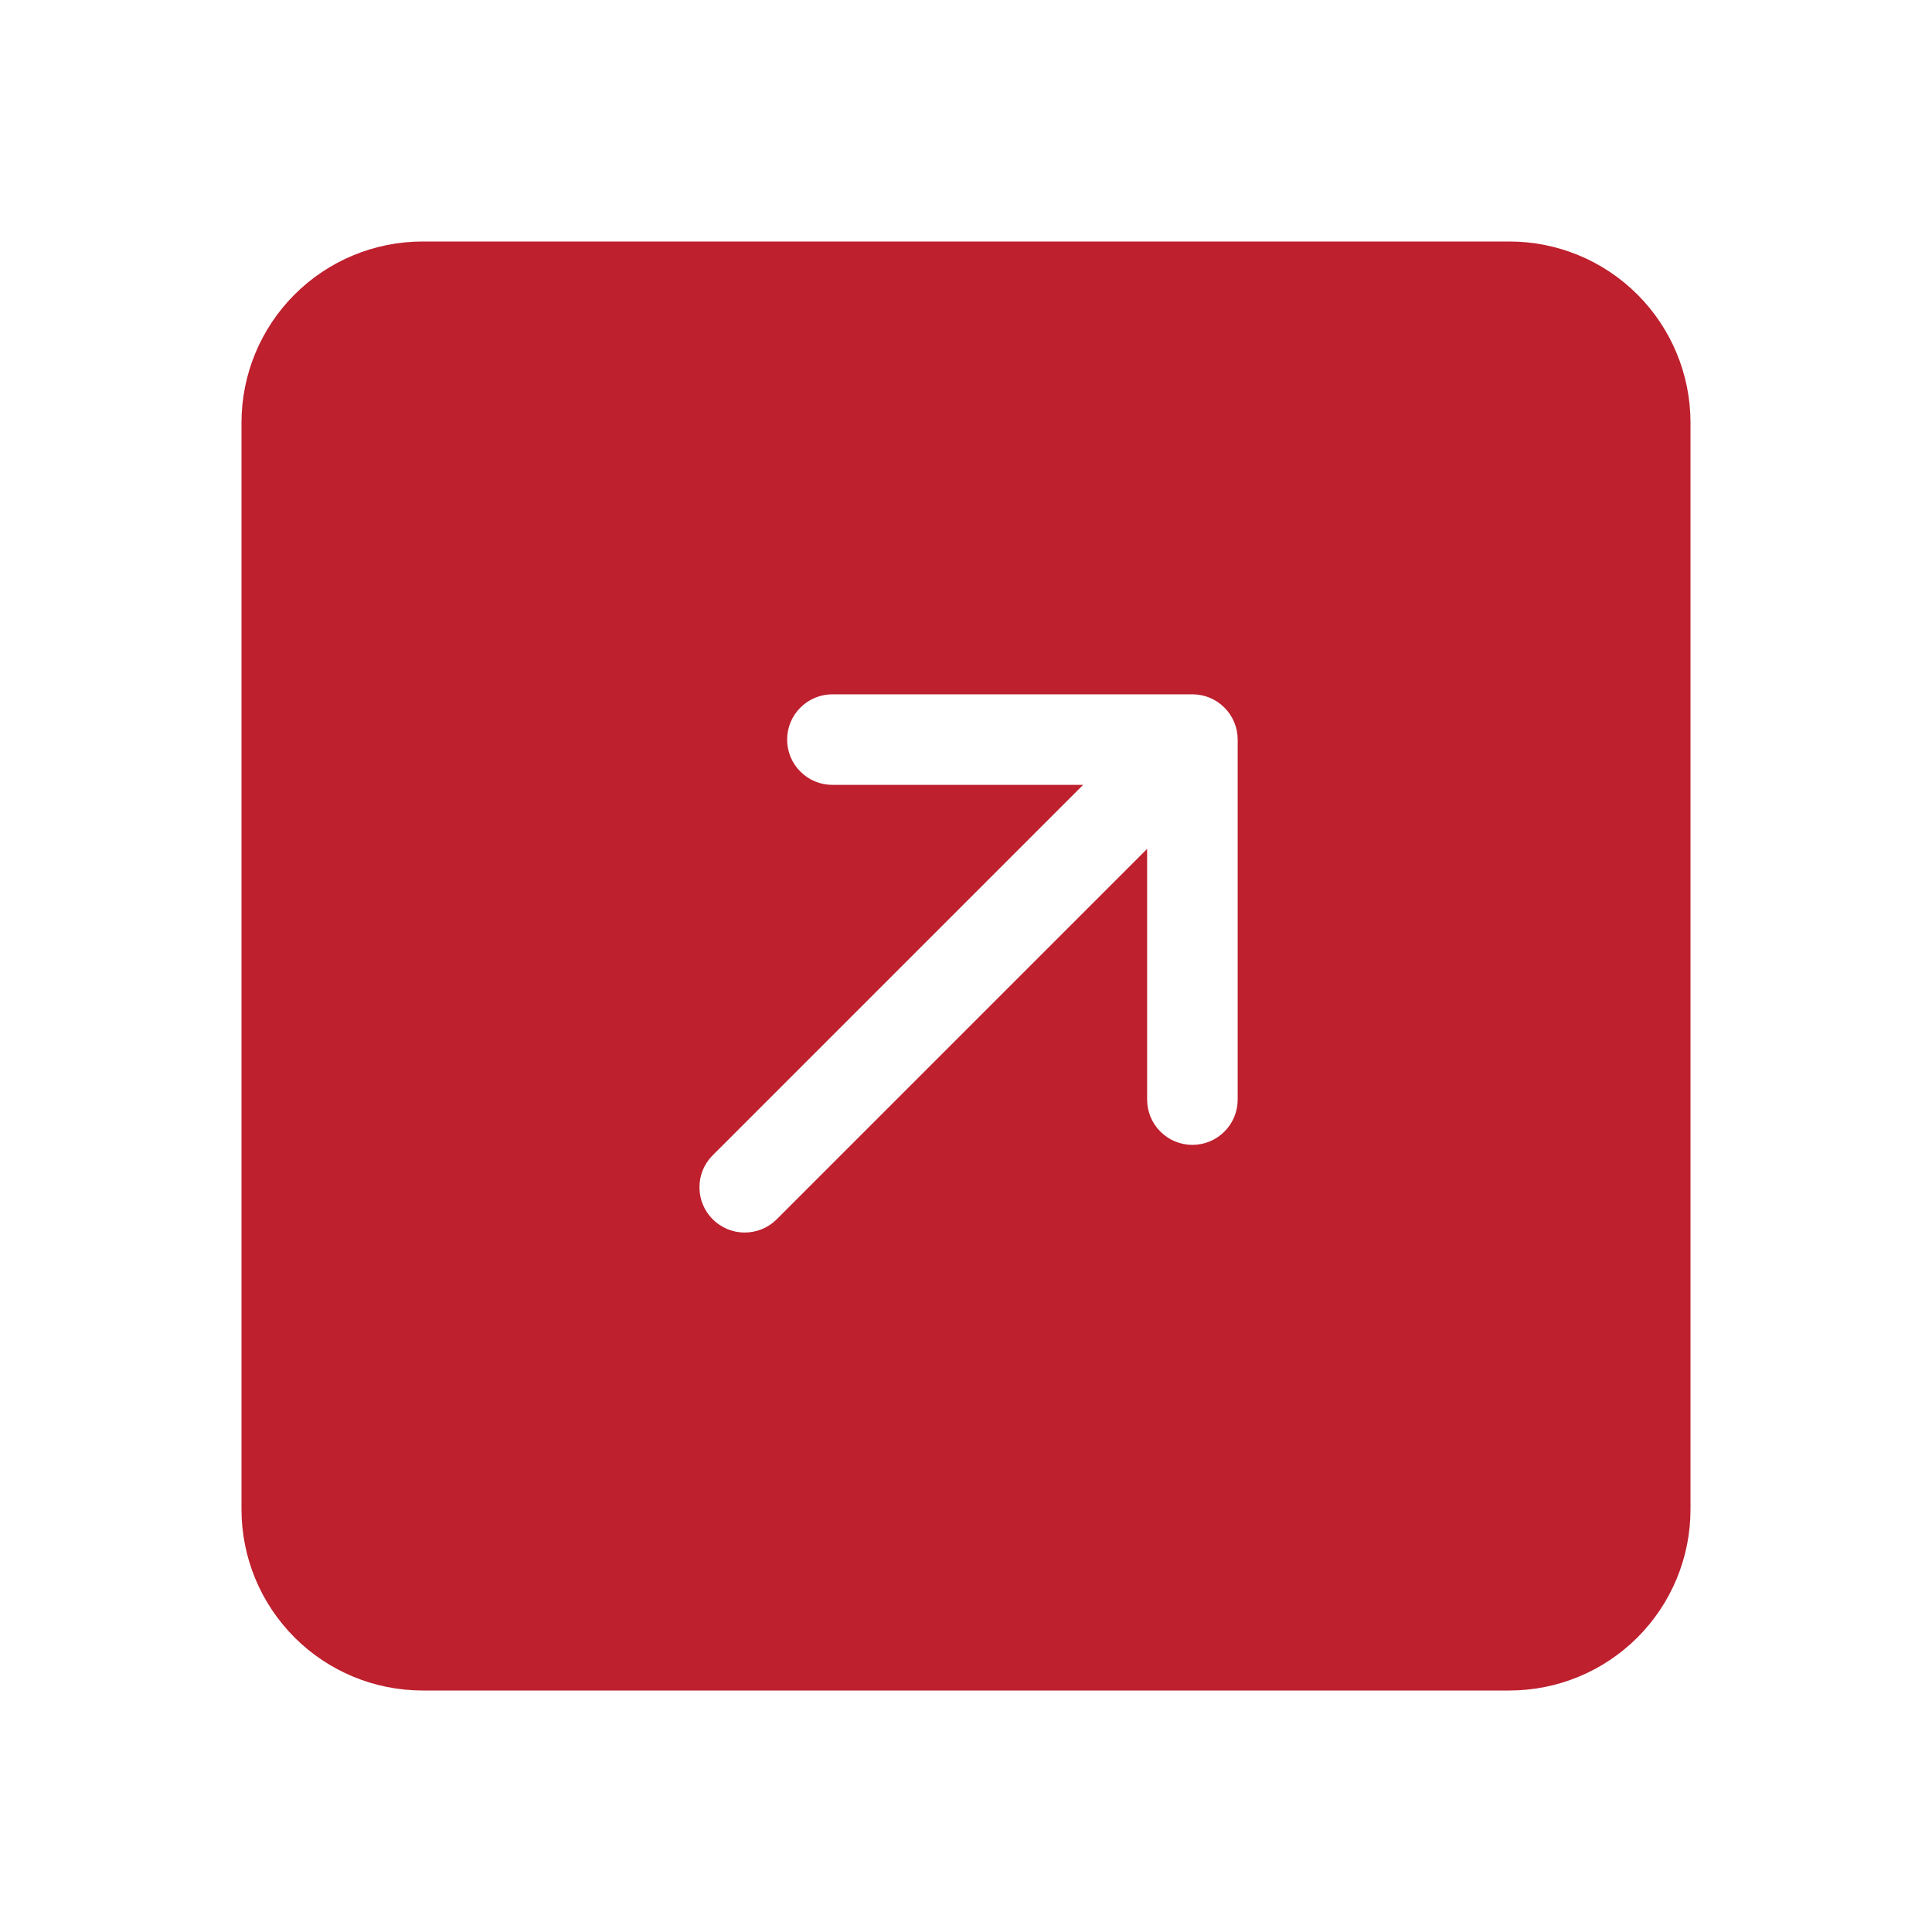 <svg width="24" height="24" viewBox="0 0 24 24" fill="none" xmlns="http://www.w3.org/2000/svg">
<path d="M18.75 3C19.347 3 19.919 3.237 20.341 3.659C20.763 4.081 21 4.653 21 5.25V18.75C21 19.347 20.763 19.919 20.341 20.341C19.919 20.763 19.347 21 18.75 21H5.25C4.653 21 4.081 20.763 3.659 20.341C3.237 19.919 3 19.347 3 18.75V5.25C3 4.653 3.237 4.081 3.659 3.659C4.081 3.237 4.653 3 5.25 3H18.75ZM9.642 15.153L14.25 10.545V13.659C14.25 13.809 14.309 13.952 14.415 14.057C14.52 14.163 14.663 14.222 14.812 14.222C14.962 14.222 15.105 14.163 15.21 14.057C15.316 13.952 15.375 13.809 15.375 13.659V9.188C15.375 9.038 15.316 8.895 15.21 8.79C15.105 8.684 14.962 8.625 14.812 8.625H10.341C10.191 8.625 10.048 8.684 9.943 8.79C9.837 8.895 9.778 9.038 9.778 9.188C9.778 9.337 9.837 9.48 9.943 9.585C10.048 9.691 10.191 9.75 10.341 9.75H13.455L8.847 14.358C8.744 14.464 8.687 14.606 8.689 14.754C8.69 14.901 8.749 15.042 8.853 15.146C8.958 15.251 9.099 15.31 9.246 15.311C9.394 15.312 9.536 15.256 9.642 15.153Z" fill="#BE202E"/>
</svg>
